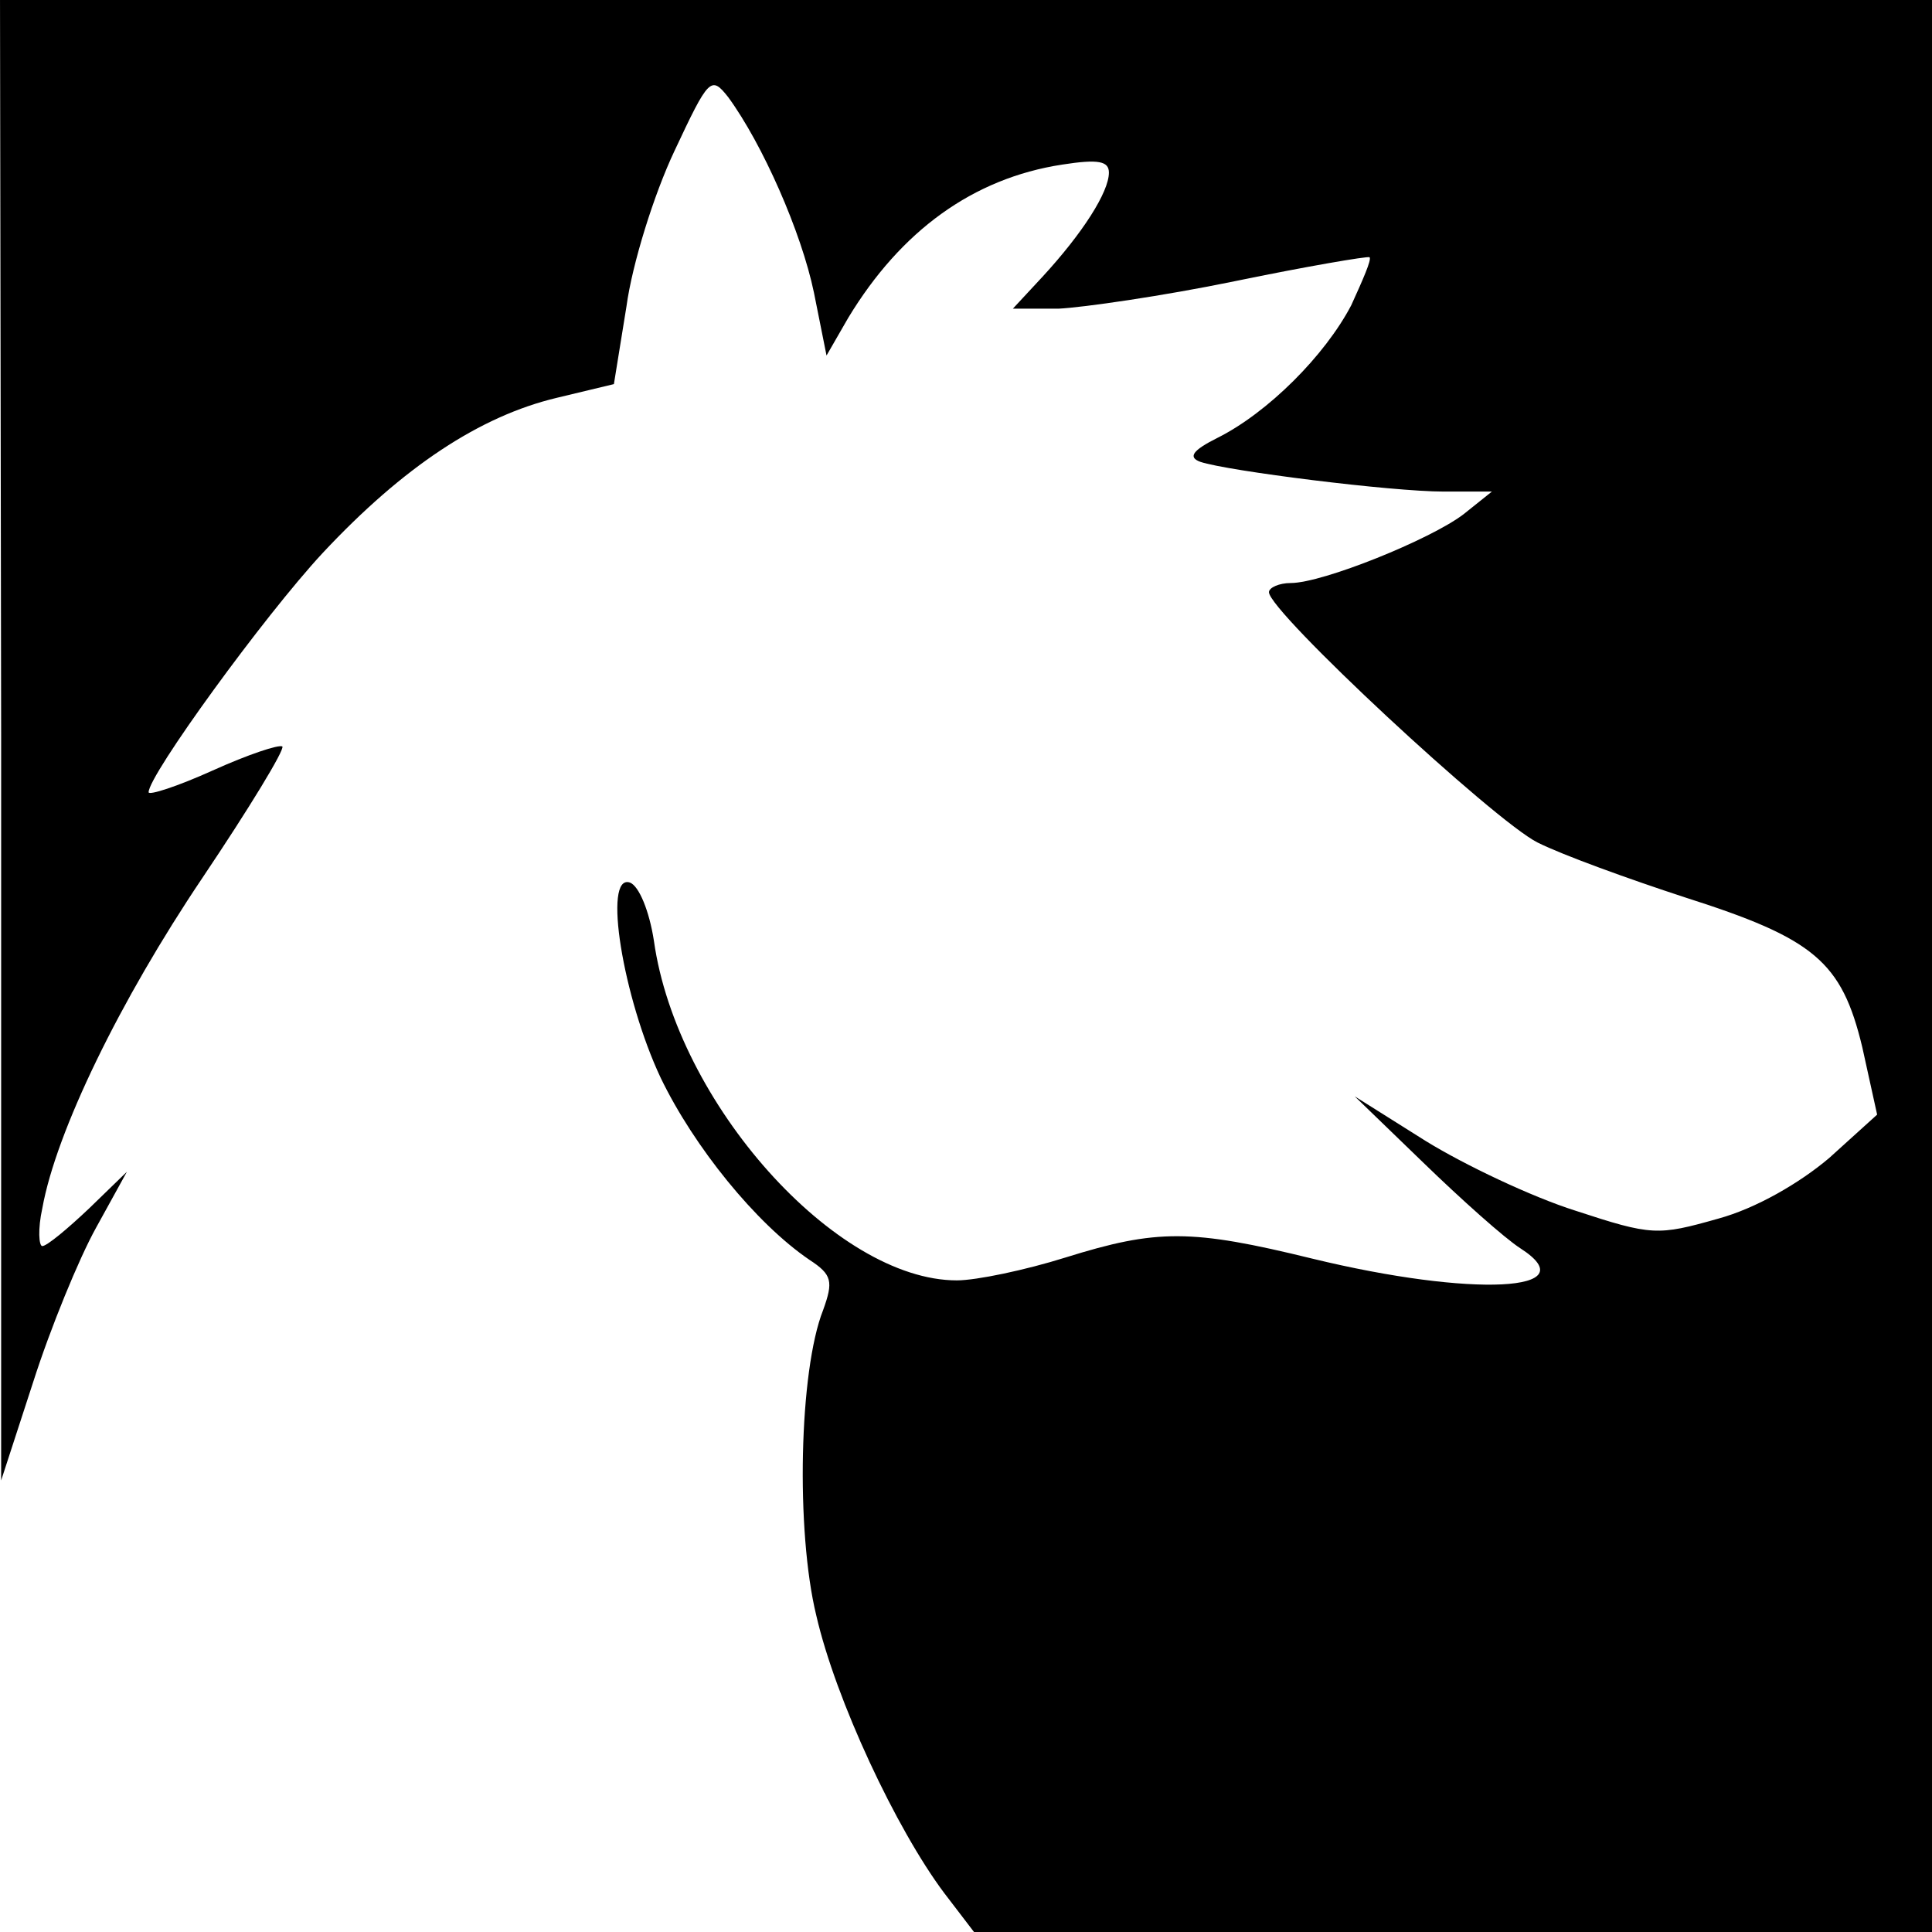<?xml version="1.0" standalone="no"?>
<!DOCTYPE svg PUBLIC "-//W3C//DTD SVG 20010904//EN"
 "http://www.w3.org/TR/2001/REC-SVG-20010904/DTD/svg10.dtd">
<svg version="1.0" xmlns="http://www.w3.org/2000/svg"
 width="169pt" height="169pt" viewBox="0 0 169 169"
 preserveAspectRatio="xMidYMid meet">
<g transform="translate(0,169) scale(0.1,-0.1)"
fill="#000000" stroke="none">
<path d="M1 1043 l0 -648 28 86 c15 47 40 108 55 135 l27 49 -33 -32 c-19 -18
-37 -33 -41 -33 -3 0 -4 15 0 33 12 67 68 182 140 289 41 61 72 112 70 115 -3
2 -30 -7 -61 -21 -31 -14 -56 -22 -56 -19 0 15 101 154 152 209 71 76 138 120
205 136 l50 12 11 68 c5 37 24 98 42 136 30 64 32 66 47 47 30 -41 64 -118 75
-171 l11 -55 19 33 c46 76 109 122 187 134 32 5 41 3 41 -7 0 -17 -23 -53 -58
-91 l-26 -28 40 0 c21 1 91 11 154 24 63 13 116 22 118 21 2 -2 -6 -20 -16
-42 -23 -44 -73 -94 -117 -116 -22 -11 -26 -17 -15 -21 24 -8 167 -26 213 -26
l42 0 -25 -20 c-29 -22 -123 -60 -151 -60 -10 0 -19 -4 -19 -8 0 -17 197 -200
235 -219 22 -11 80 -32 129 -48 113 -36 137 -56 155 -131 l13 -59 -42 -38
c-26 -22 -64 -44 -97 -53 -53 -15 -58 -15 -125 7 -38 12 -97 40 -131 61 l-62
39 60 -58 c33 -32 71 -66 85 -75 59 -38 -42 -43 -182 -9 -106 26 -136 26 -216
1 -35 -11 -78 -20 -95 -20 -106 0 -245 155 -265 297 -4 26 -13 48 -21 51 -24
8 -6 -101 27 -171 29 -60 83 -127 130 -159 20 -13 21 -19 12 -44 -21 -53 -24
-193 -6 -267 17 -74 70 -187 112 -243 l26 -34 419 0 419 0 0 845 0 845 -845 0
-845 0 1 -647z"/>
</g>
</svg>
